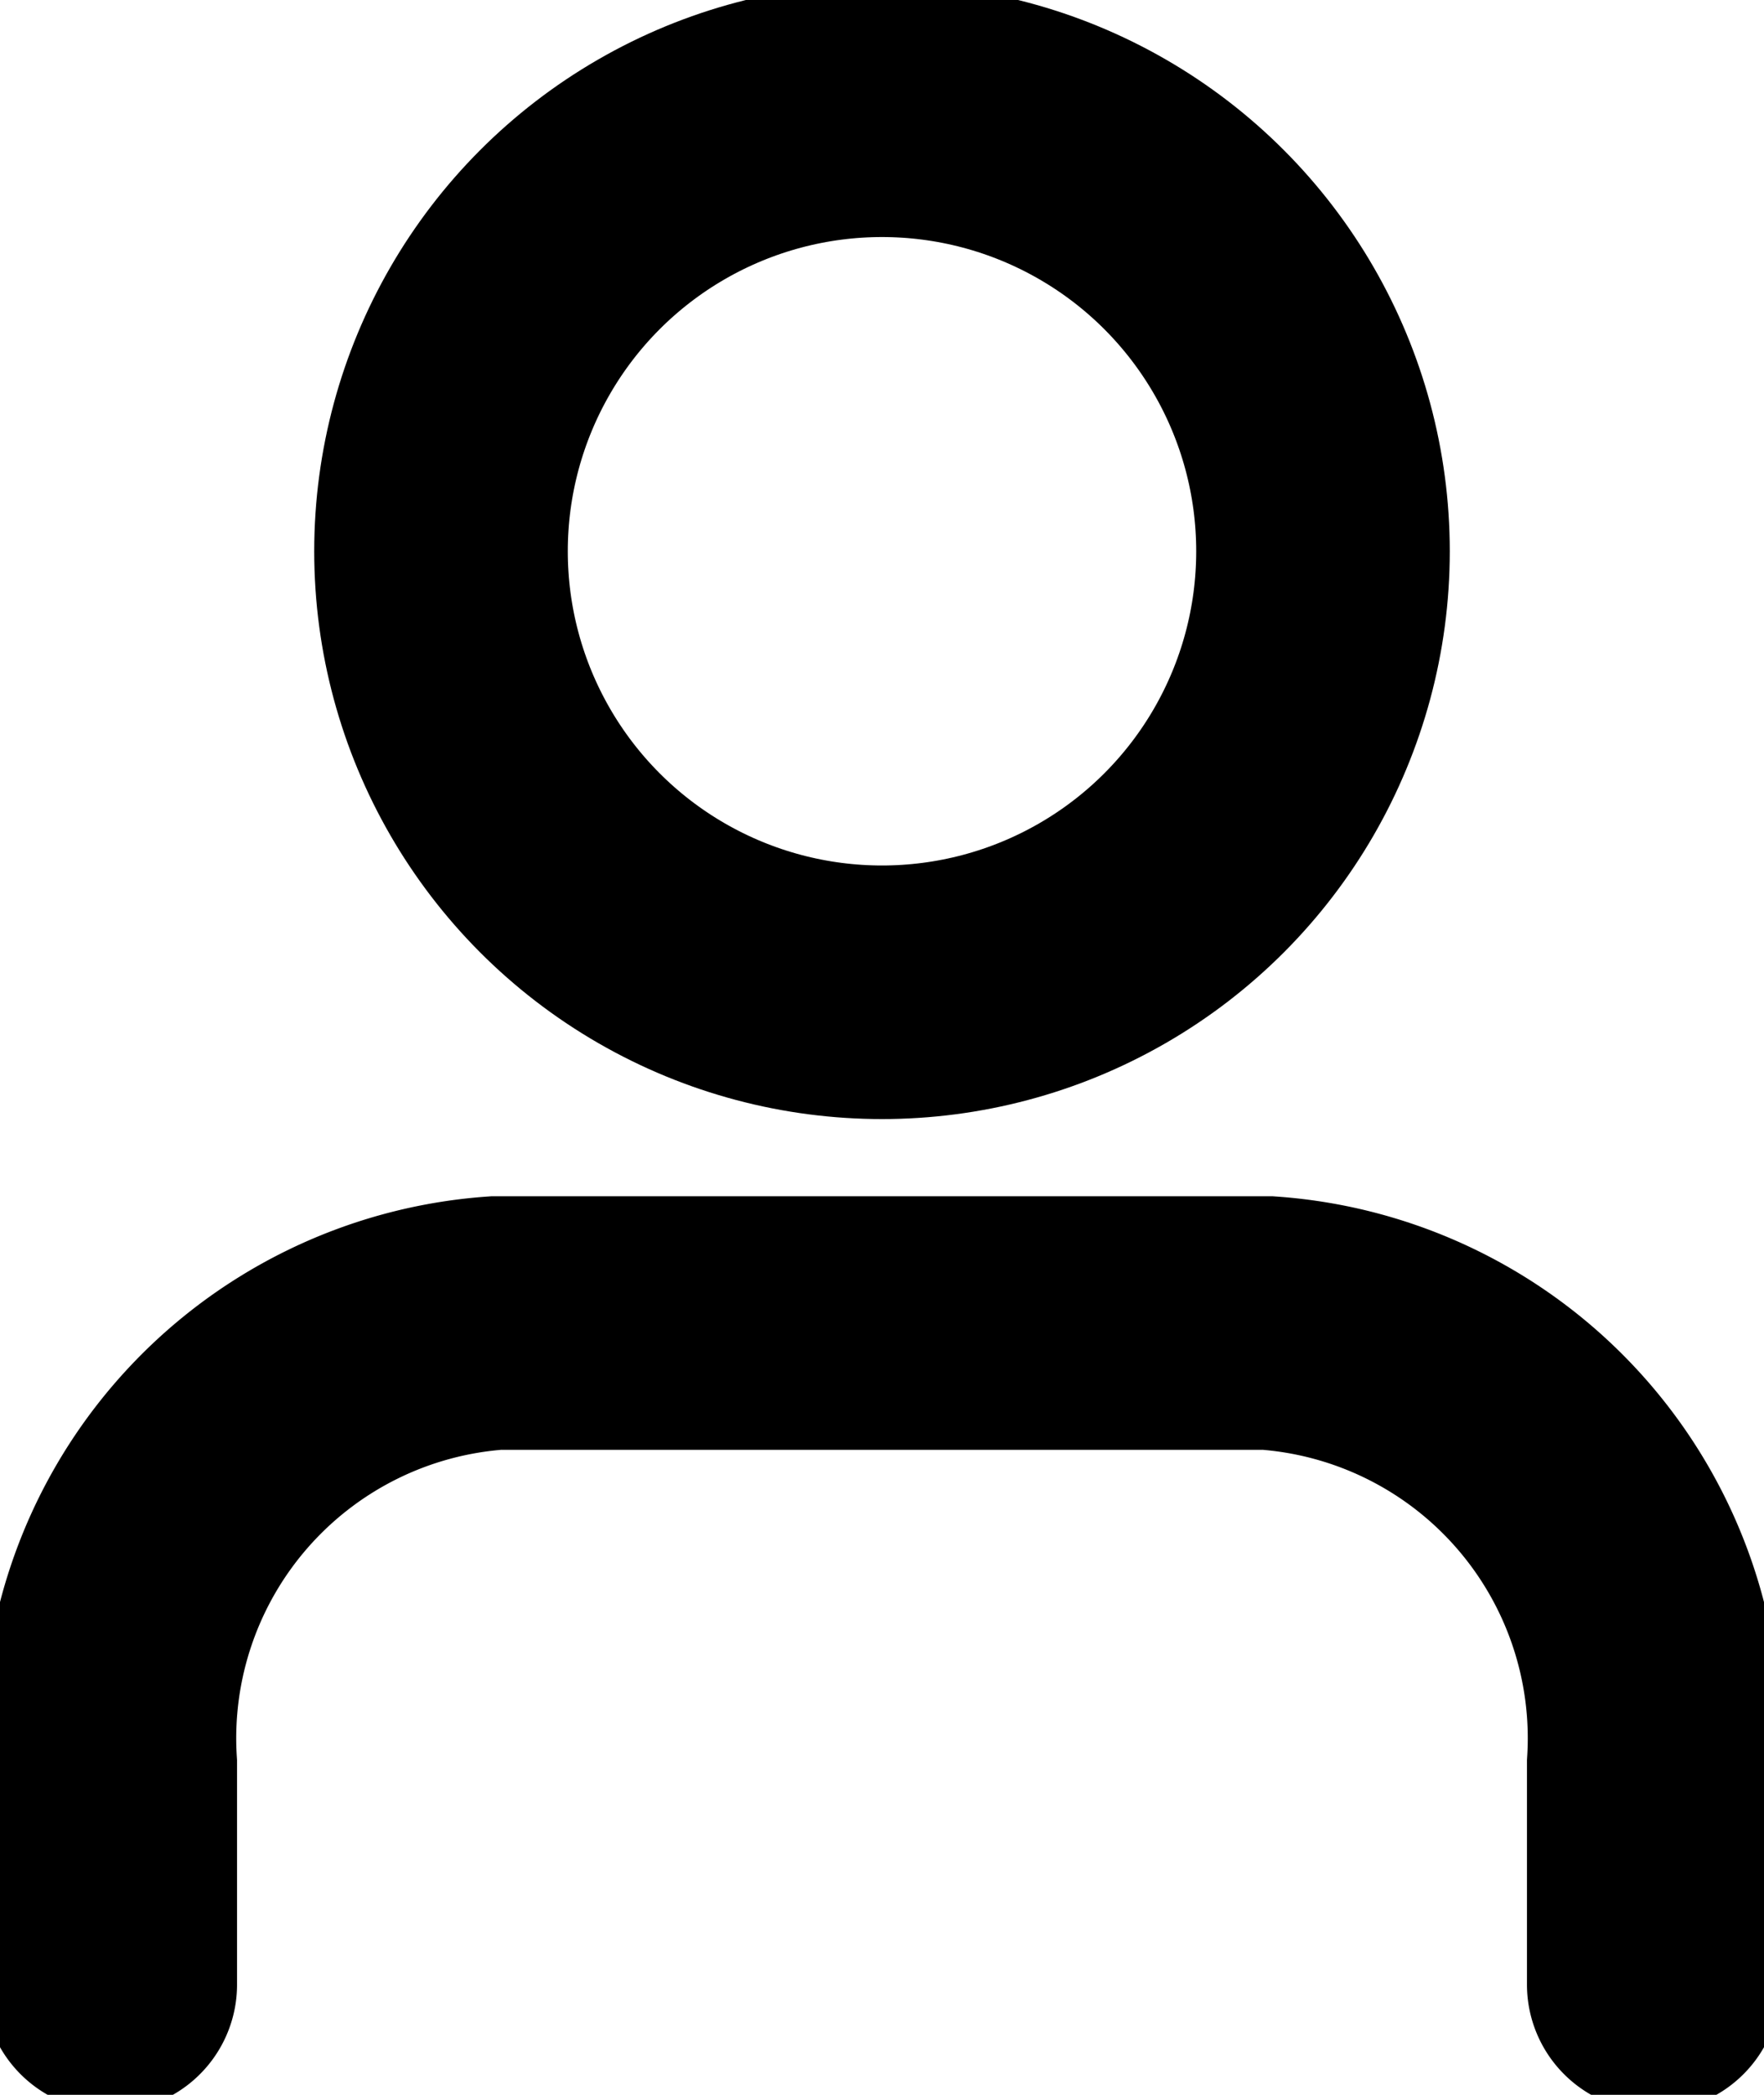 <svg xmlns="http://www.w3.org/2000/svg" width="16" height="19" viewBox="0 0 16 19">
  <g id="user" transform="translate(1 1)">
    <path id="Path" d="M14,6V4a3.775,3.775,0,0,0-3.5-4h-7A3.775,3.775,0,0,0,0,4V6" transform="translate(0 11)" fill="none" stroke="#000" stroke-linecap="round" stroke-miterlimit="10" stroke-width="2.3"/>
    <circle id="Oval" cx="4" cy="4" r="4" transform="translate(3)" fill="none" stroke="#000" stroke-linecap="round" stroke-miterlimit="10" stroke-width="2.3"/>
  </g>
</svg>
